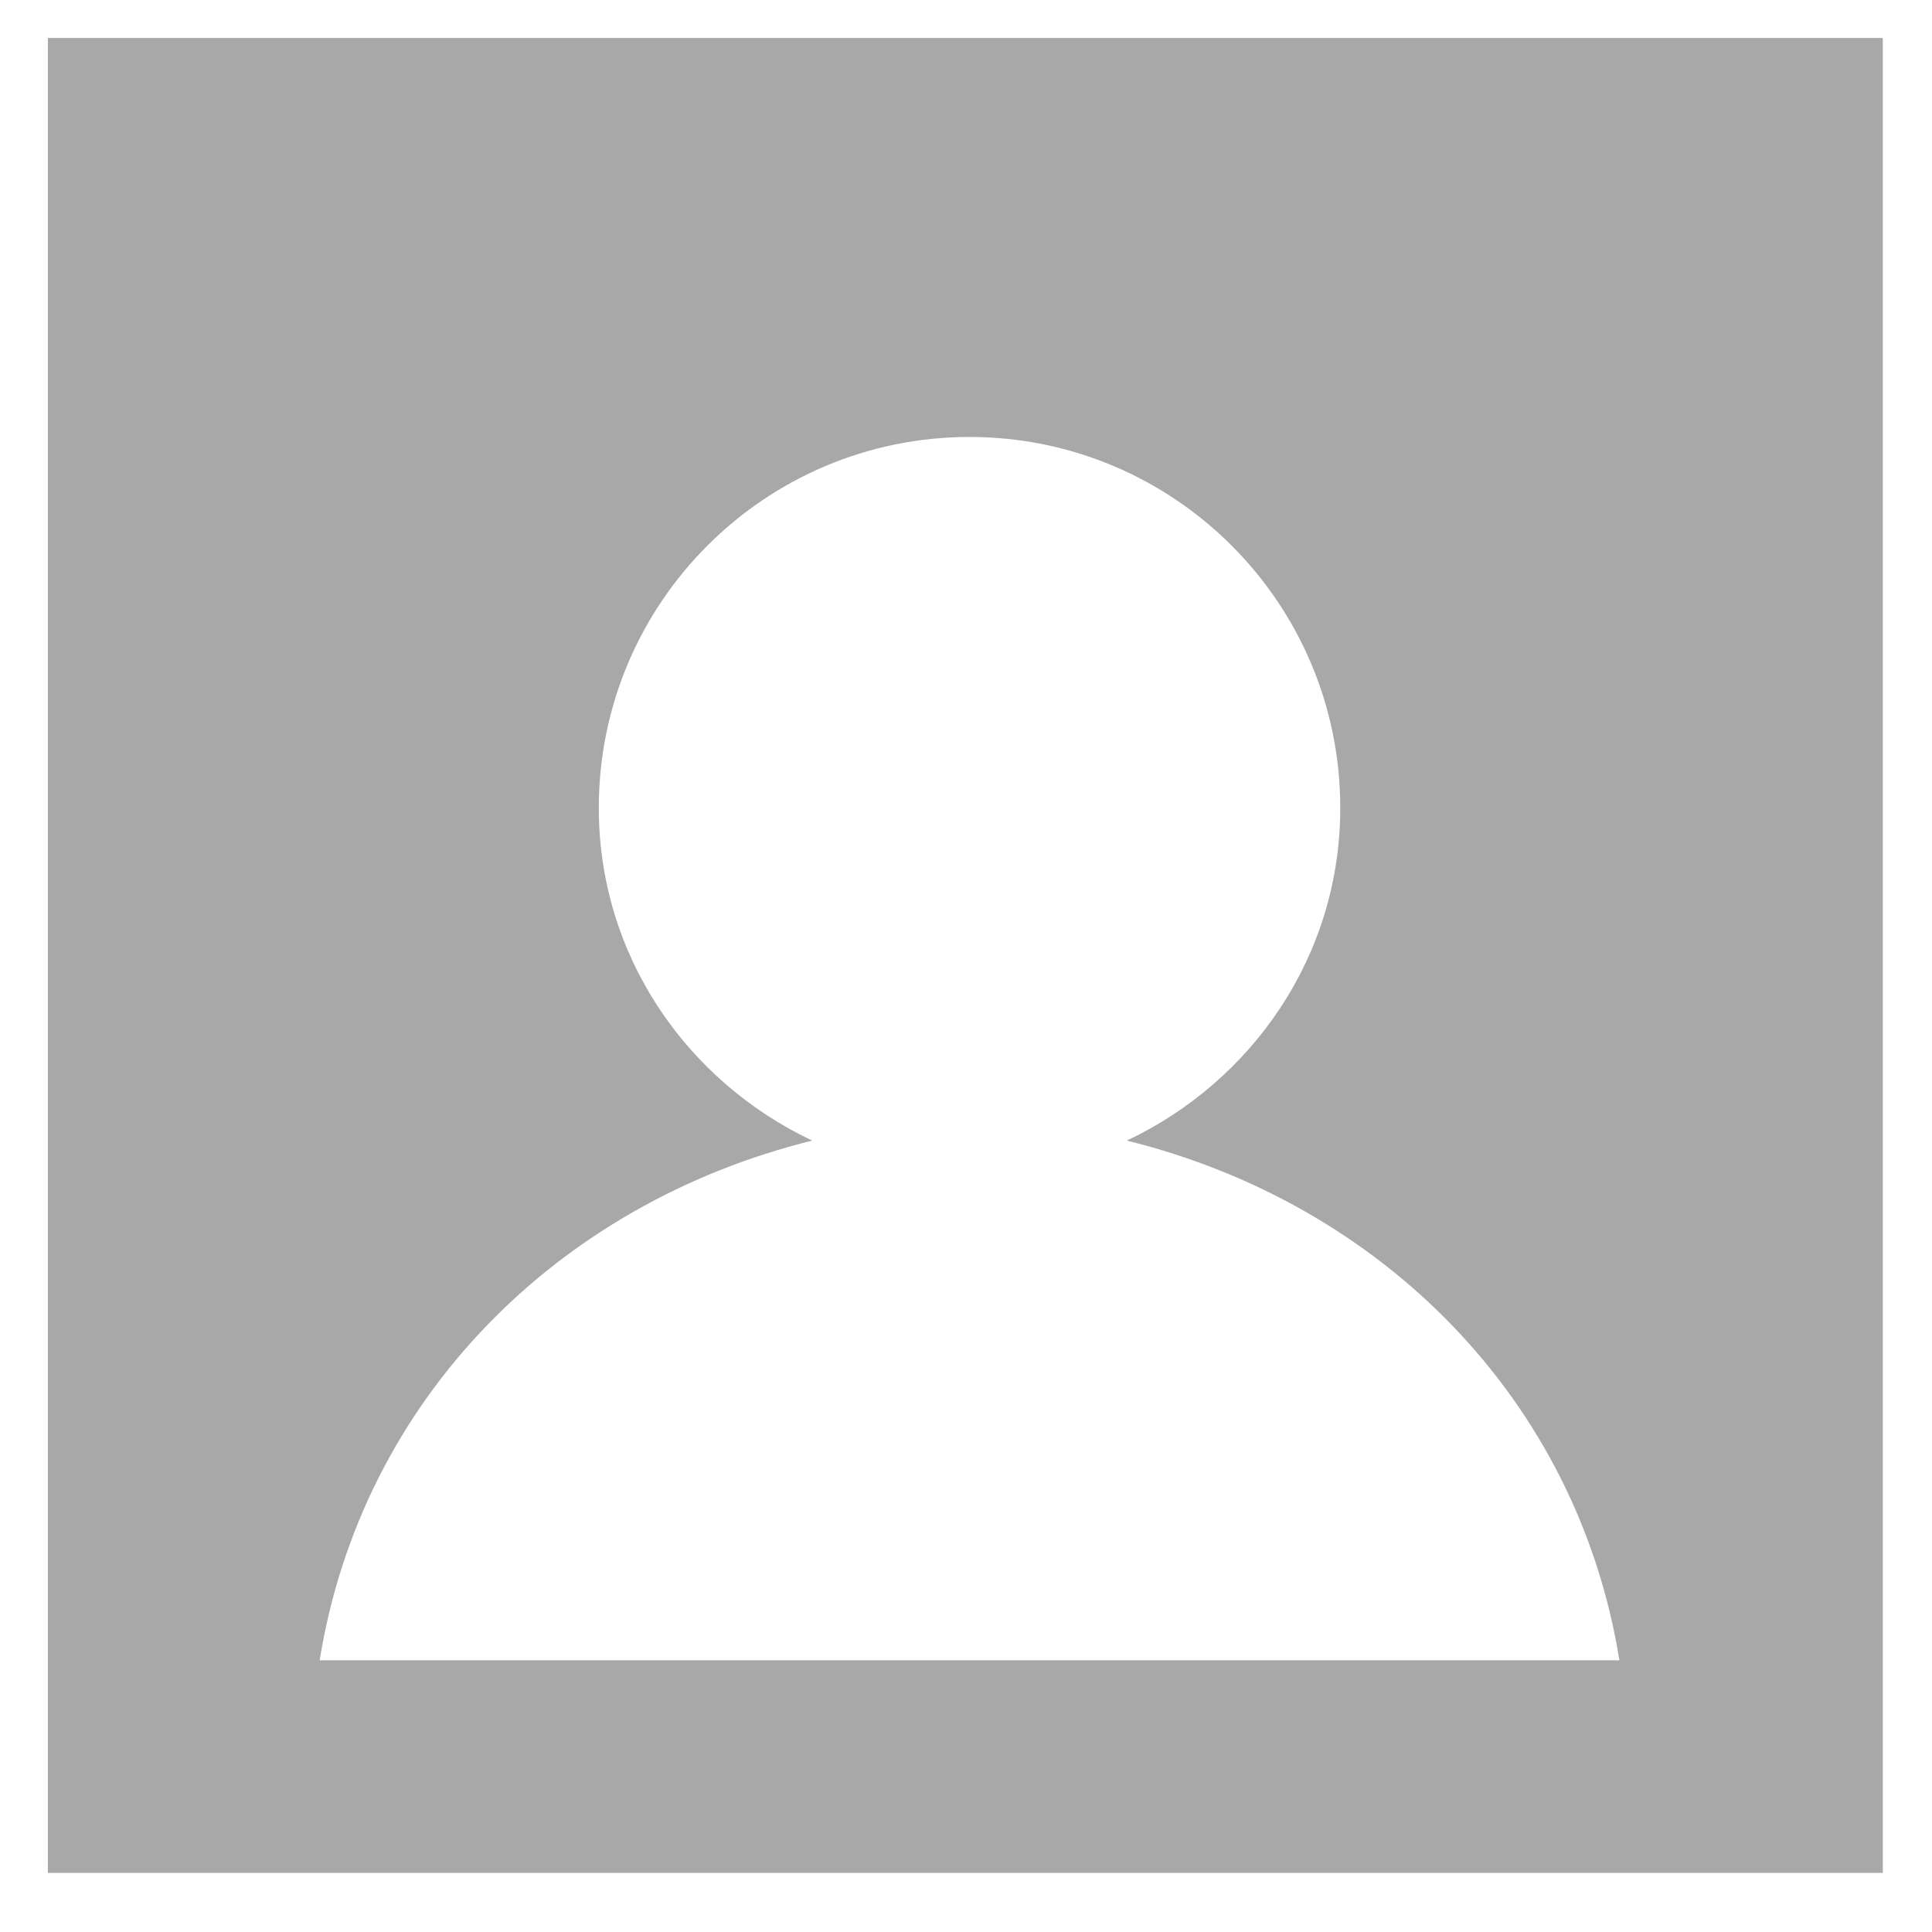 <?xml version="1.0" encoding="utf-8"?>
<!-- Generator: Adobe Illustrator 16.0.0, SVG Export Plug-In . SVG Version: 6.00 Build 0)  -->
<!DOCTYPE svg PUBLIC "-//W3C//DTD SVG 1.1//EN" "http://www.w3.org/Graphics/SVG/1.1/DTD/svg11.dtd">
<svg version="1.1" id="Layer_1" xmlns="http://www.w3.org/2000/svg" xmlns:xlink="http://www.w3.org/1999/xlink" x="0px" y="0px"
	 width="1000px" height="1000px" viewBox="0 0 1000 1000" enable-background="new 0 0 1000 1000" xml:space="preserve">
<g id="occupation">
	<g>
		<path fill-rule="evenodd" clip-rule="evenodd" fill="#A8A8A8" d="M24.782,19.648v949.765h949.765V19.648H24.782z M165.452,859.348
			c21.852-135.415,123.462-236.512,254.962-268.976c-64.923-30.708-110.476-95.636-110.476-172.205
			c0-106.043,85.948-191.992,191.889-191.992s191.894,85.948,191.894,191.992c0,76.568-45.553,141.497-110.477,172.205
			c131.496,32.464,233.111,133.561,254.958,268.976H165.452z"/>
	</g>
</g>
</svg>
